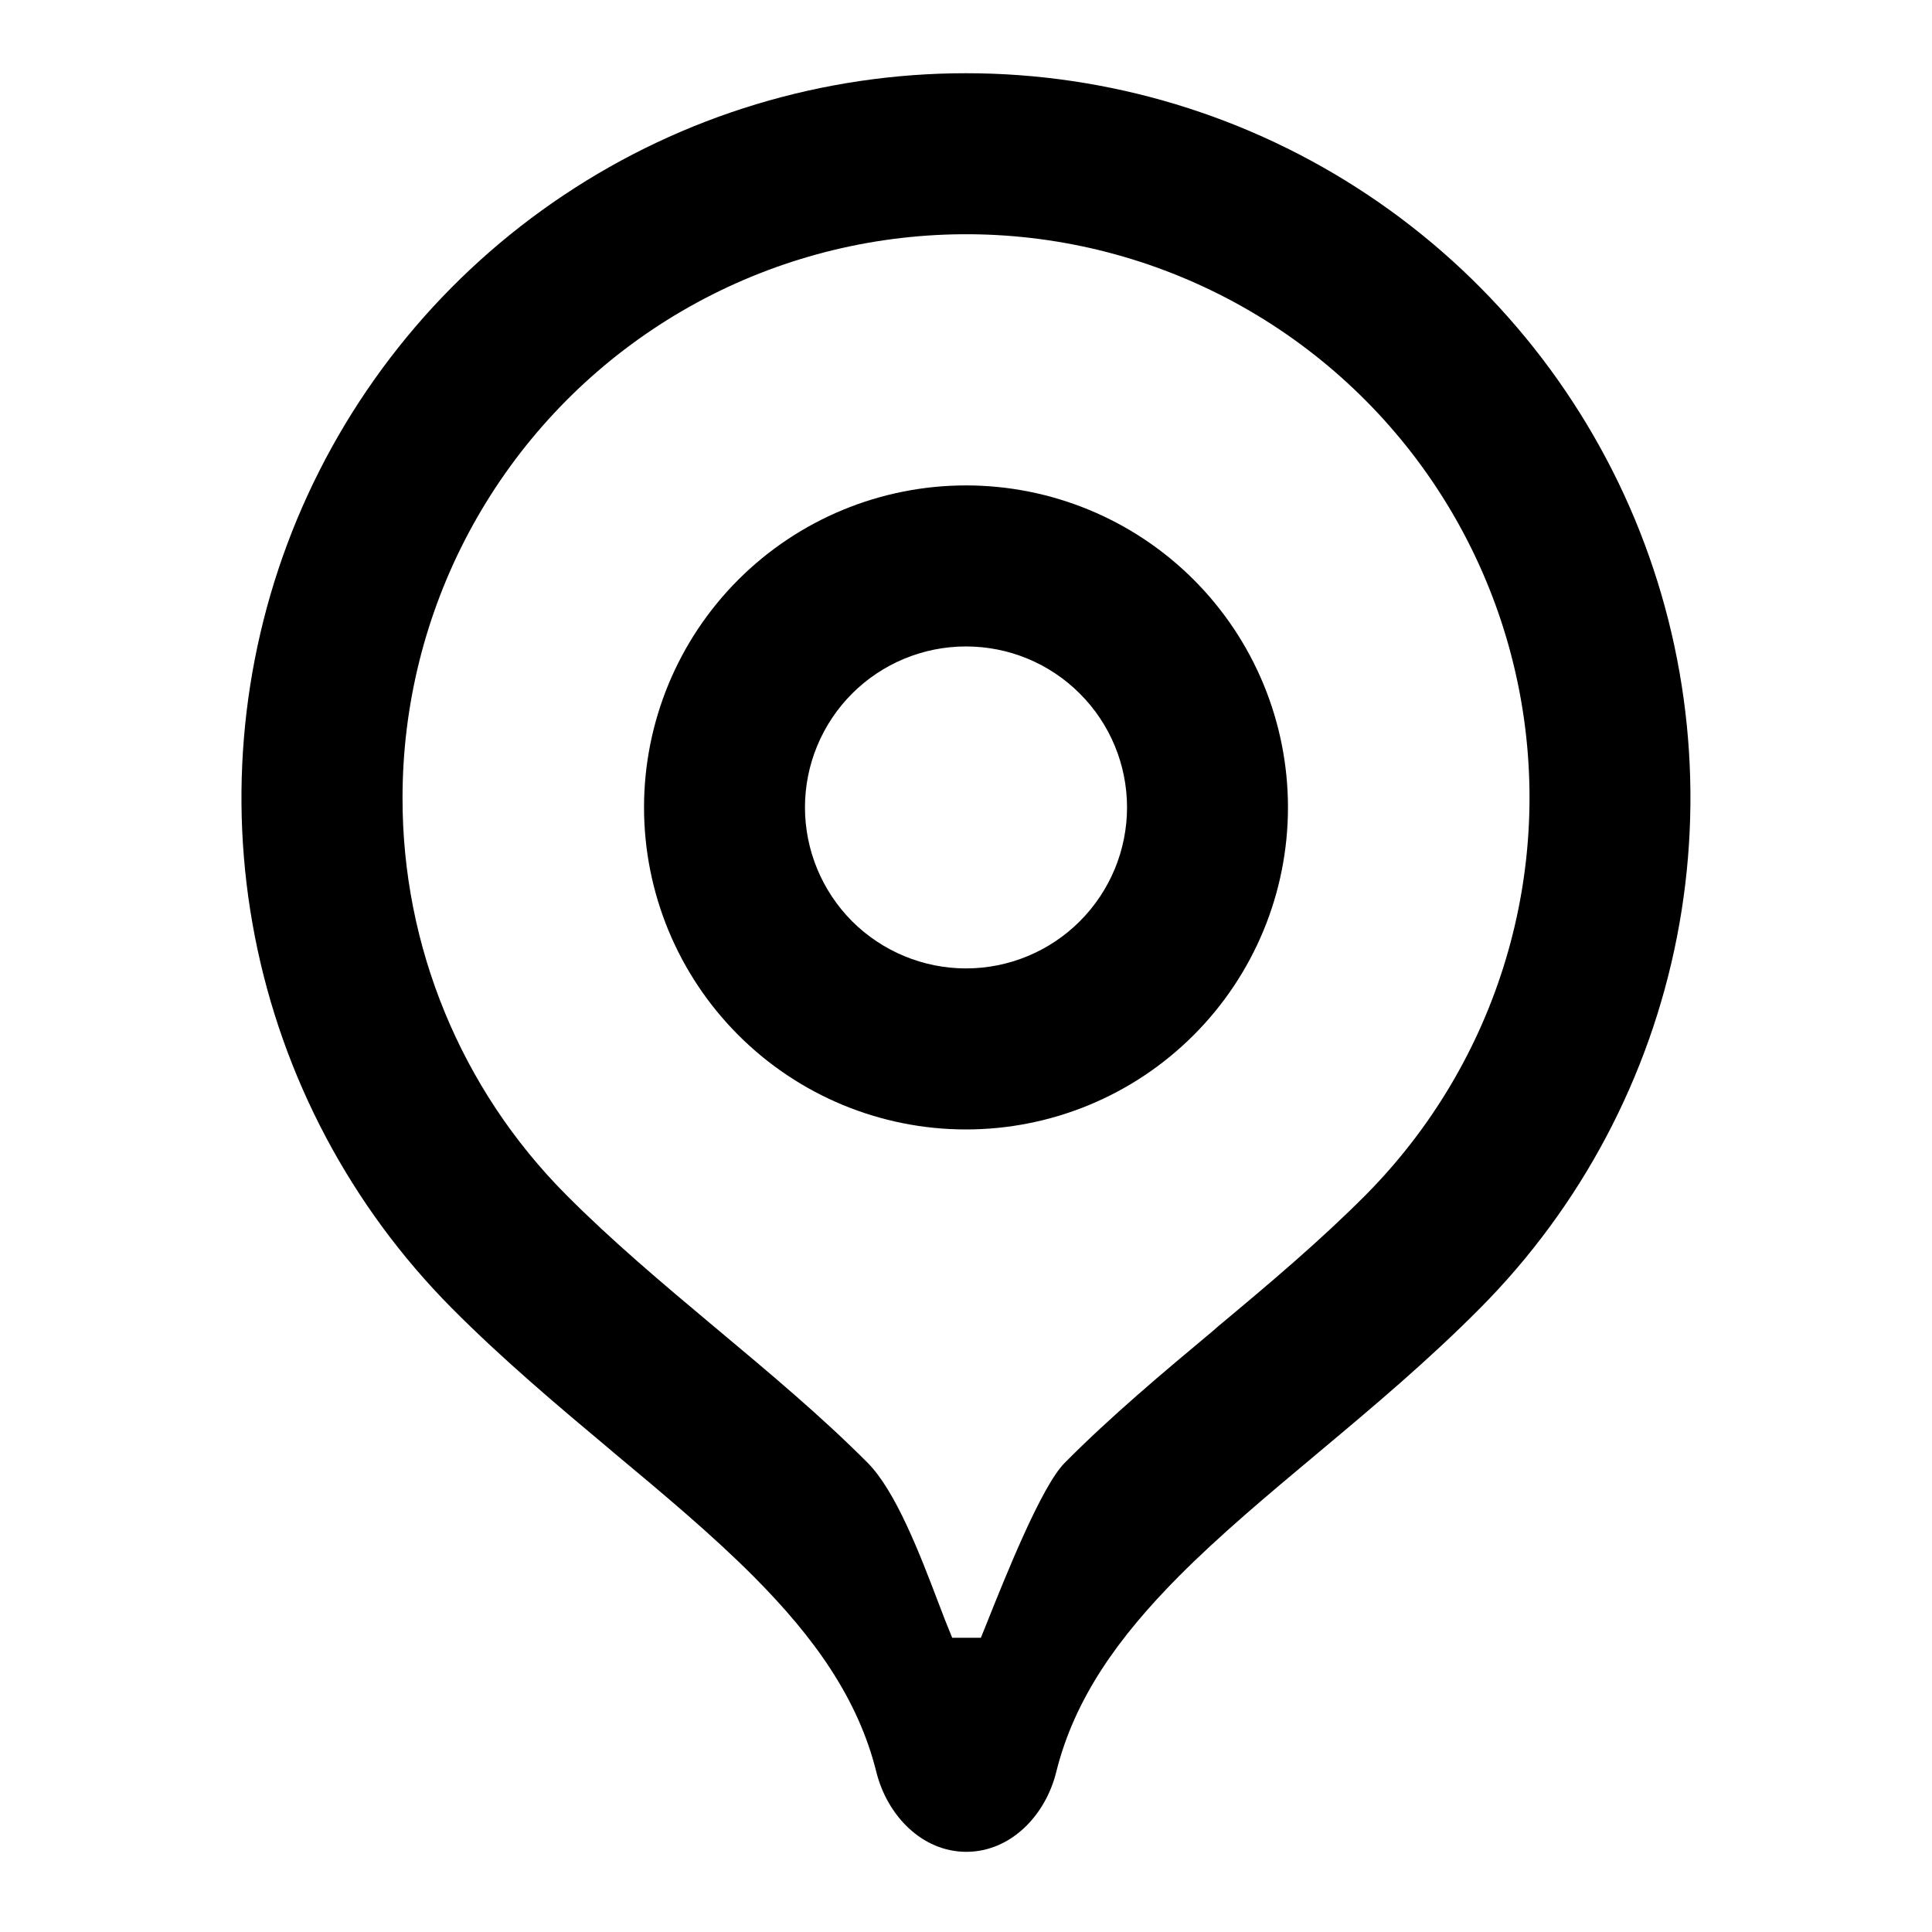 <svg width="20" height="20" viewBox="0 0 20 20" fill="none" xmlns="http://www.w3.org/2000/svg">
<path d="M10 5.025C9.116 5.025 8.268 5.376 7.643 6.001C7.018 6.626 6.667 7.474 6.667 8.358C6.667 9.242 7.018 10.09 7.643 10.715C8.268 11.341 9.116 11.692 10 11.692C10.884 11.692 11.732 11.341 12.357 10.715C12.982 10.09 13.333 9.242 13.333 8.358C13.333 7.474 12.982 6.626 12.357 6.001C11.732 5.376 10.884 5.025 10 5.025ZM8.333 8.358C8.333 7.916 8.509 7.492 8.821 7.18C9.134 6.867 9.558 6.692 10 6.692C10.442 6.692 10.866 6.867 11.178 7.18C11.491 7.492 11.667 7.916 11.667 8.358C11.667 8.8 11.491 9.224 11.178 9.537C10.866 9.849 10.442 10.025 10 10.025C9.558 10.025 9.134 9.849 8.821 9.537C8.509 9.224 8.333 8.8 8.333 8.358Z" fill="black"/>
<path fill-rule="evenodd" clip-rule="evenodd" d="M12.203 16.318C11.57 16.956 11.122 17.587 10.934 18.344C10.824 18.791 10.464 19.17 10.003 19.17C9.543 19.17 9.183 18.791 9.072 18.344C8.884 17.588 8.435 16.956 7.801 16.319C7.374 15.891 6.886 15.482 6.351 15.036L6.322 15.011C5.787 14.563 5.21 14.079 4.674 13.539C3.632 12.488 2.923 11.151 2.639 9.698C2.355 8.245 2.507 6.74 3.076 5.373C3.646 4.007 4.607 2.839 5.839 2.018C7.071 1.196 8.519 0.758 10 0.758C11.48 0.758 12.928 1.196 14.16 2.018C15.392 2.839 16.353 4.007 16.923 5.373C17.492 6.74 17.644 8.245 17.36 9.698C17.076 11.151 16.368 12.488 15.325 13.539C14.79 14.079 14.213 14.564 13.679 15.011L13.654 15.032C13.118 15.48 12.629 15.89 12.203 16.318ZM4.167 8.258C4.167 7.3 4.403 6.356 4.854 5.511C5.305 4.666 5.958 3.944 6.754 3.411C7.55 2.878 8.466 2.549 9.419 2.454C10.373 2.358 11.335 2.499 12.221 2.864C13.107 3.229 13.89 3.807 14.5 4.546C15.11 5.285 15.528 6.163 15.718 7.102C15.908 8.042 15.863 9.013 15.588 9.931C15.313 10.849 14.816 11.685 14.142 12.366C13.669 12.842 13.15 13.28 12.608 13.732L12.558 13.776C12.042 14.207 11.502 14.659 11.022 15.143C10.783 15.383 10.418 16.293 10.193 16.858L10.154 16.954H9.857C9.807 16.833 9.759 16.711 9.713 16.588C9.525 16.094 9.274 15.437 8.982 15.143C8.5 14.659 7.961 14.209 7.446 13.778L7.392 13.733C6.85 13.279 6.331 12.842 5.858 12.366C4.773 11.275 4.164 9.797 4.167 8.258Z" fill="black"/>
</svg>
